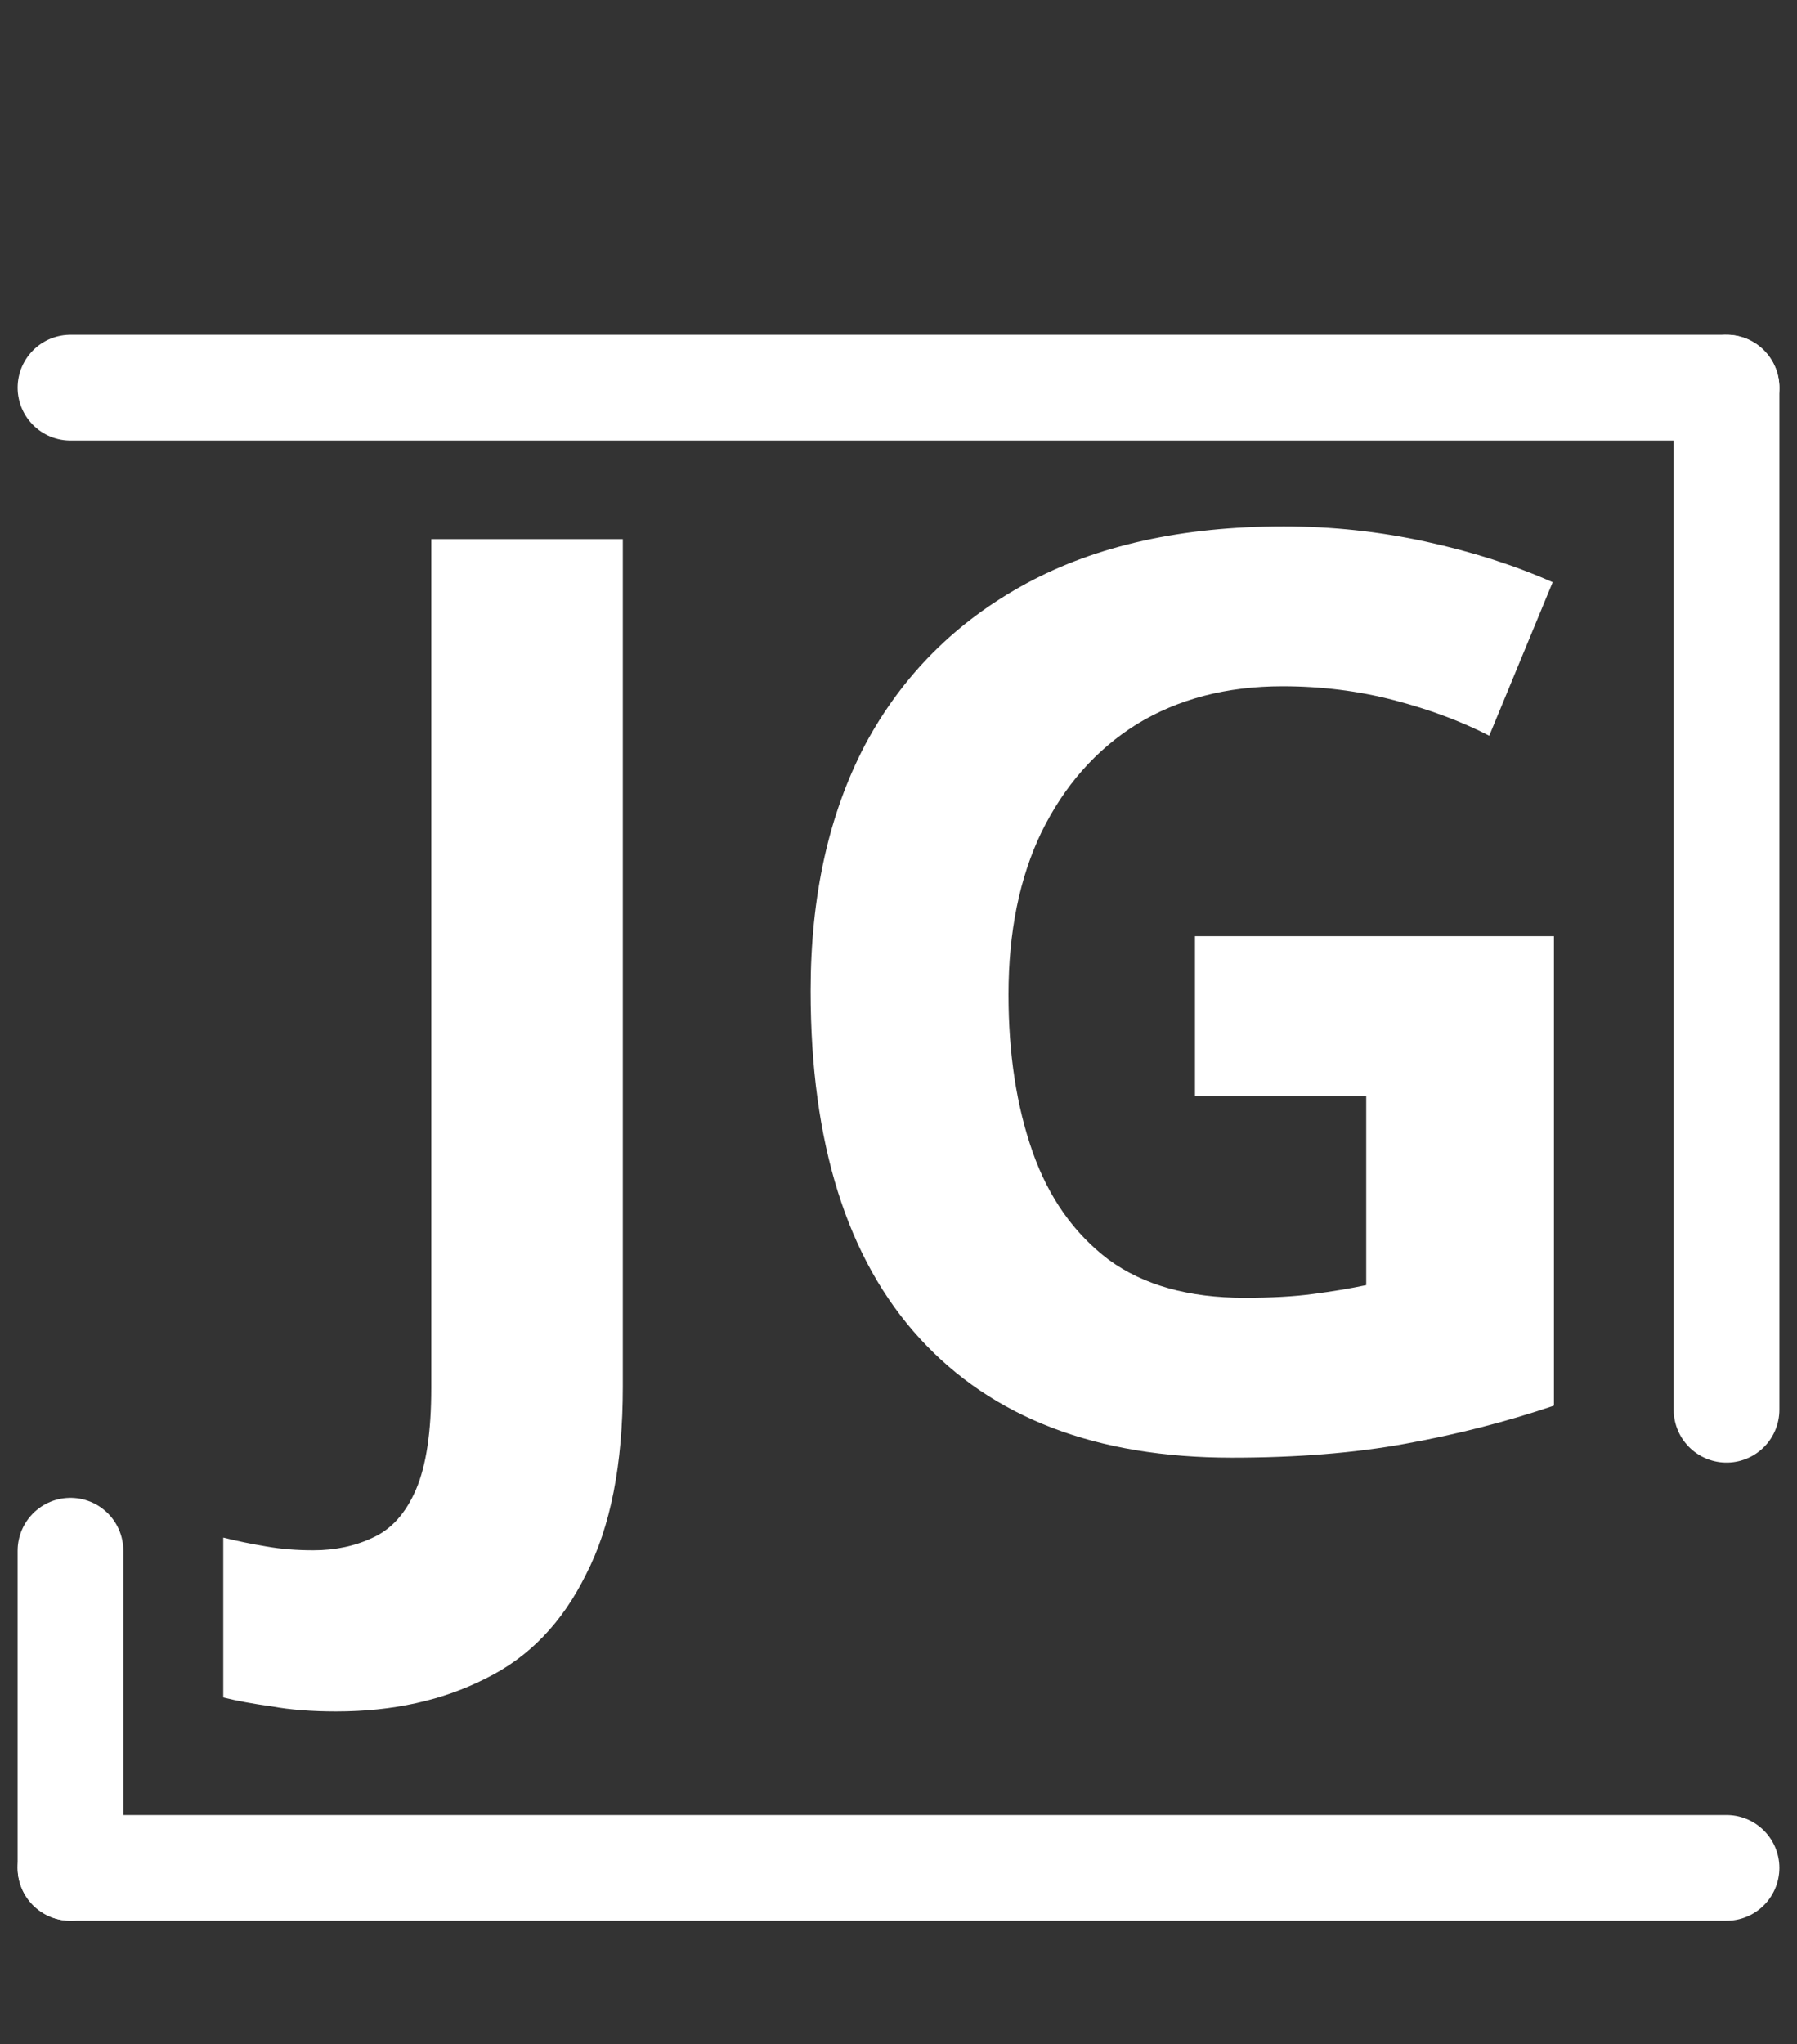 <svg width="51" height="58" viewBox="0 0 51 58" fill="none" xmlns="http://www.w3.org/2000/svg">
<rect x="0" y="0" width="51" height="58" fill="#333333" stroke="none"/>
<path d="M9.54 48.56C8.844 48.56 8.232 48.512 7.704 48.416C7.176 48.344 6.72 48.26 6.336 48.164V43.628C6.72 43.724 7.128 43.808 7.56 43.88C7.968 43.952 8.412 43.988 8.892 43.988C9.516 43.988 10.08 43.868 10.584 43.628C11.112 43.388 11.52 42.932 11.808 42.26C12.096 41.588 12.24 40.628 12.24 39.38V15.296H17.676V39.344C17.676 41.552 17.328 43.328 16.632 44.672C15.96 46.04 15.012 47.024 13.788 47.624C12.564 48.248 11.148 48.56 9.54 48.56ZM33.914 26.564H44.102V39.884C42.758 40.34 41.354 40.7 39.89 40.964C38.45 41.228 36.806 41.36 34.958 41.36C31.118 41.36 28.166 40.232 26.102 37.976C24.038 35.72 23.006 32.432 23.006 28.112C23.006 25.424 23.522 23.096 24.554 21.128C25.61 19.16 27.134 17.636 29.126 16.556C31.118 15.476 33.554 14.936 36.434 14.936C37.802 14.936 39.146 15.08 40.466 15.368C41.786 15.656 42.986 16.04 44.066 16.52L42.266 20.876C41.474 20.468 40.574 20.132 39.566 19.868C38.558 19.604 37.502 19.472 36.398 19.472C34.814 19.472 33.434 19.832 32.258 20.552C31.106 21.272 30.206 22.292 29.558 23.612C28.934 24.908 28.622 26.444 28.622 28.22C28.622 29.9 28.85 31.388 29.306 32.684C29.762 33.98 30.482 35 31.466 35.744C32.45 36.464 33.734 36.824 35.318 36.824C36.086 36.824 36.734 36.788 37.262 36.716C37.814 36.644 38.318 36.56 38.774 36.464V31.1H33.914V26.564Z" fill="white"/>
<path d="M2 11C11.436 11 20.585 11 30.004 11C36.343 11 42.666 11 49 11" stroke="white" stroke-width="3" stroke-linecap="round" stroke-linejoin="round"/>
<path d="M49 40C49 34.178 49 28.533 49 22.721C49 18.809 49 14.908 49 11" stroke="white" stroke-width="3" stroke-linecap="round" stroke-linejoin="round"/>
<path d="M2 53C2 51.193 2 49.441 2 47.638C2 46.424 2 45.213 2 44" stroke="white" stroke-width="3" stroke-linecap="round" stroke-linejoin="round"/>
<path d="M2 53C11.436 53 20.585 53 30.004 53C36.343 53 42.666 53 49 53" stroke="white" stroke-width="3" stroke-linecap="round" stroke-linejoin="round"/>
</svg>

